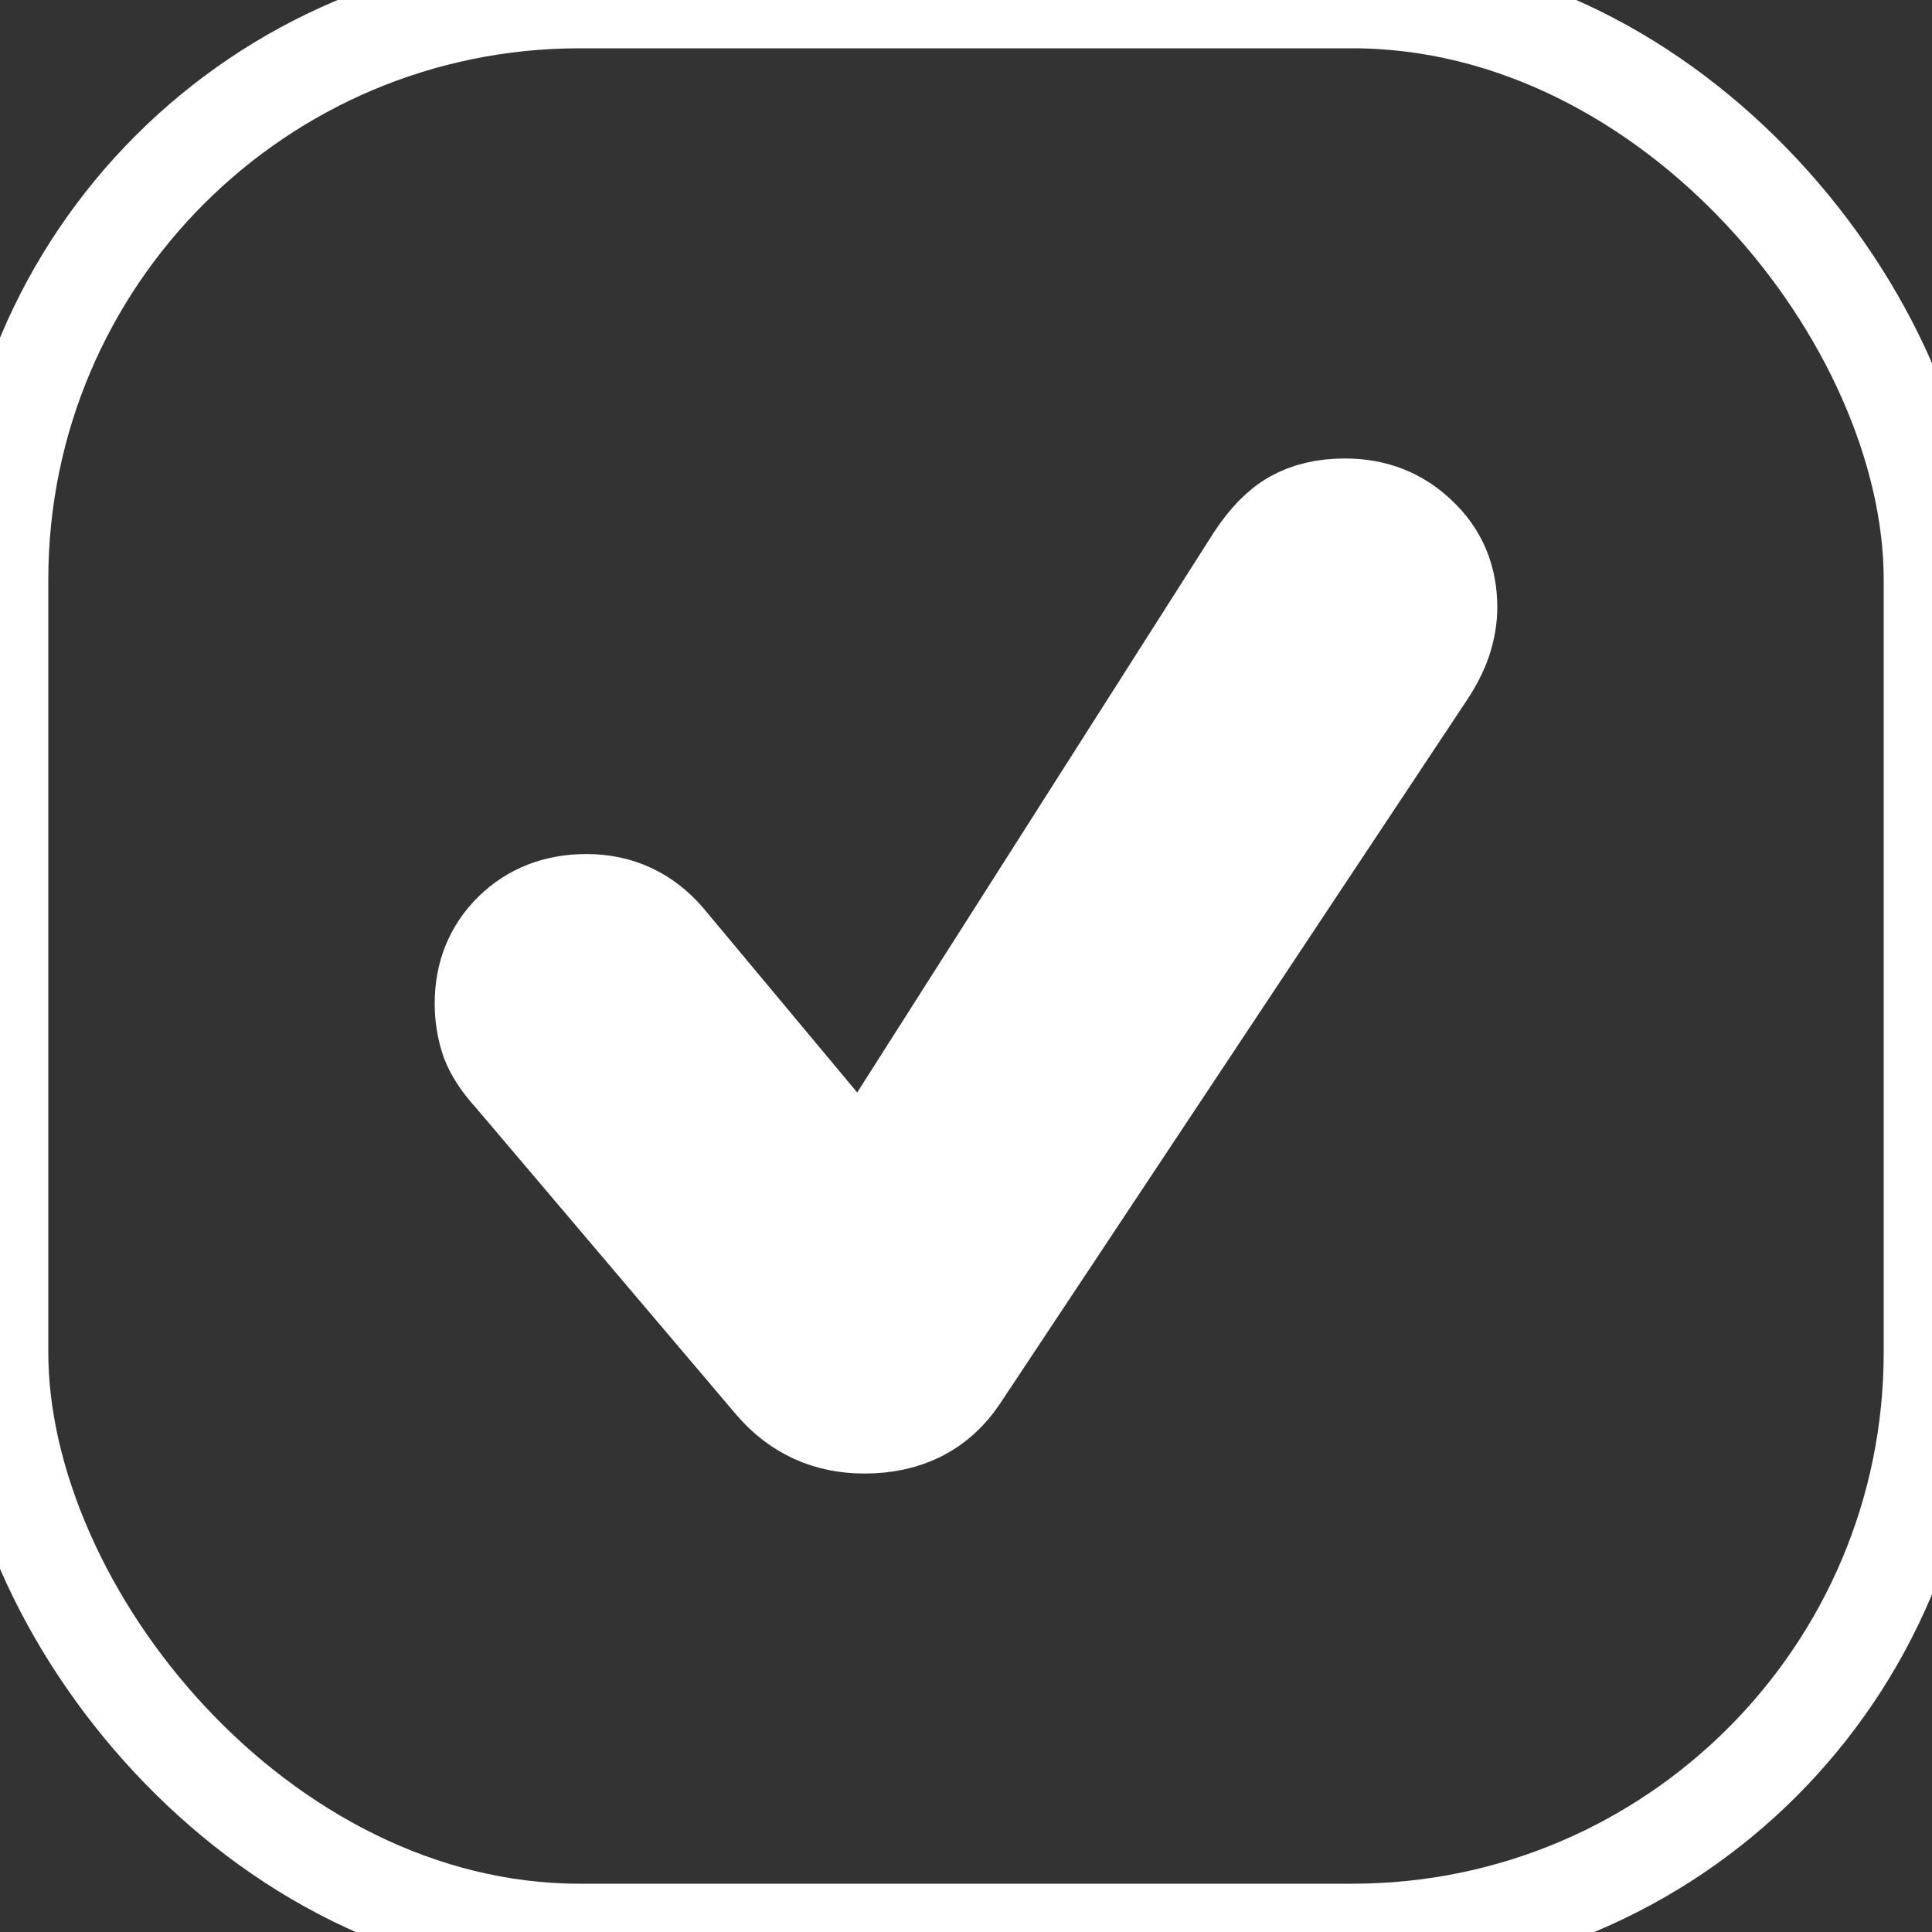 <svg width="20" height="20" viewBox="0 0 20 20" fill="none" stroke="#fff" xmlns="http://www.w3.org/2000/svg">
<rect x="0" y="0" width="20" height="20" fill="#333333" stroke="none"/>
<rect width="20" height="20" rx="6"/>
<path d="M8.949 14.754C9.385 14.754 9.714 14.587 9.937 14.252L14.765 6.977C14.845 6.858 14.904 6.742 14.943 6.627C14.981 6.508 15 6.395 15 6.287C15 5.987 14.895 5.739 14.686 5.544C14.48 5.345 14.226 5.246 13.923 5.246C13.713 5.246 13.536 5.288 13.389 5.371C13.246 5.452 13.11 5.591 12.981 5.79L8.928 12.155L6.899 9.723C6.679 9.468 6.403 9.341 6.072 9.341C5.762 9.341 5.506 9.44 5.303 9.639C5.101 9.838 5 10.087 5 10.387C5 10.523 5.021 10.652 5.063 10.774C5.108 10.893 5.19 11.016 5.309 11.145L8.002 14.32C8.25 14.61 8.565 14.754 8.949 14.754Z" fill="white"/>
</svg>
